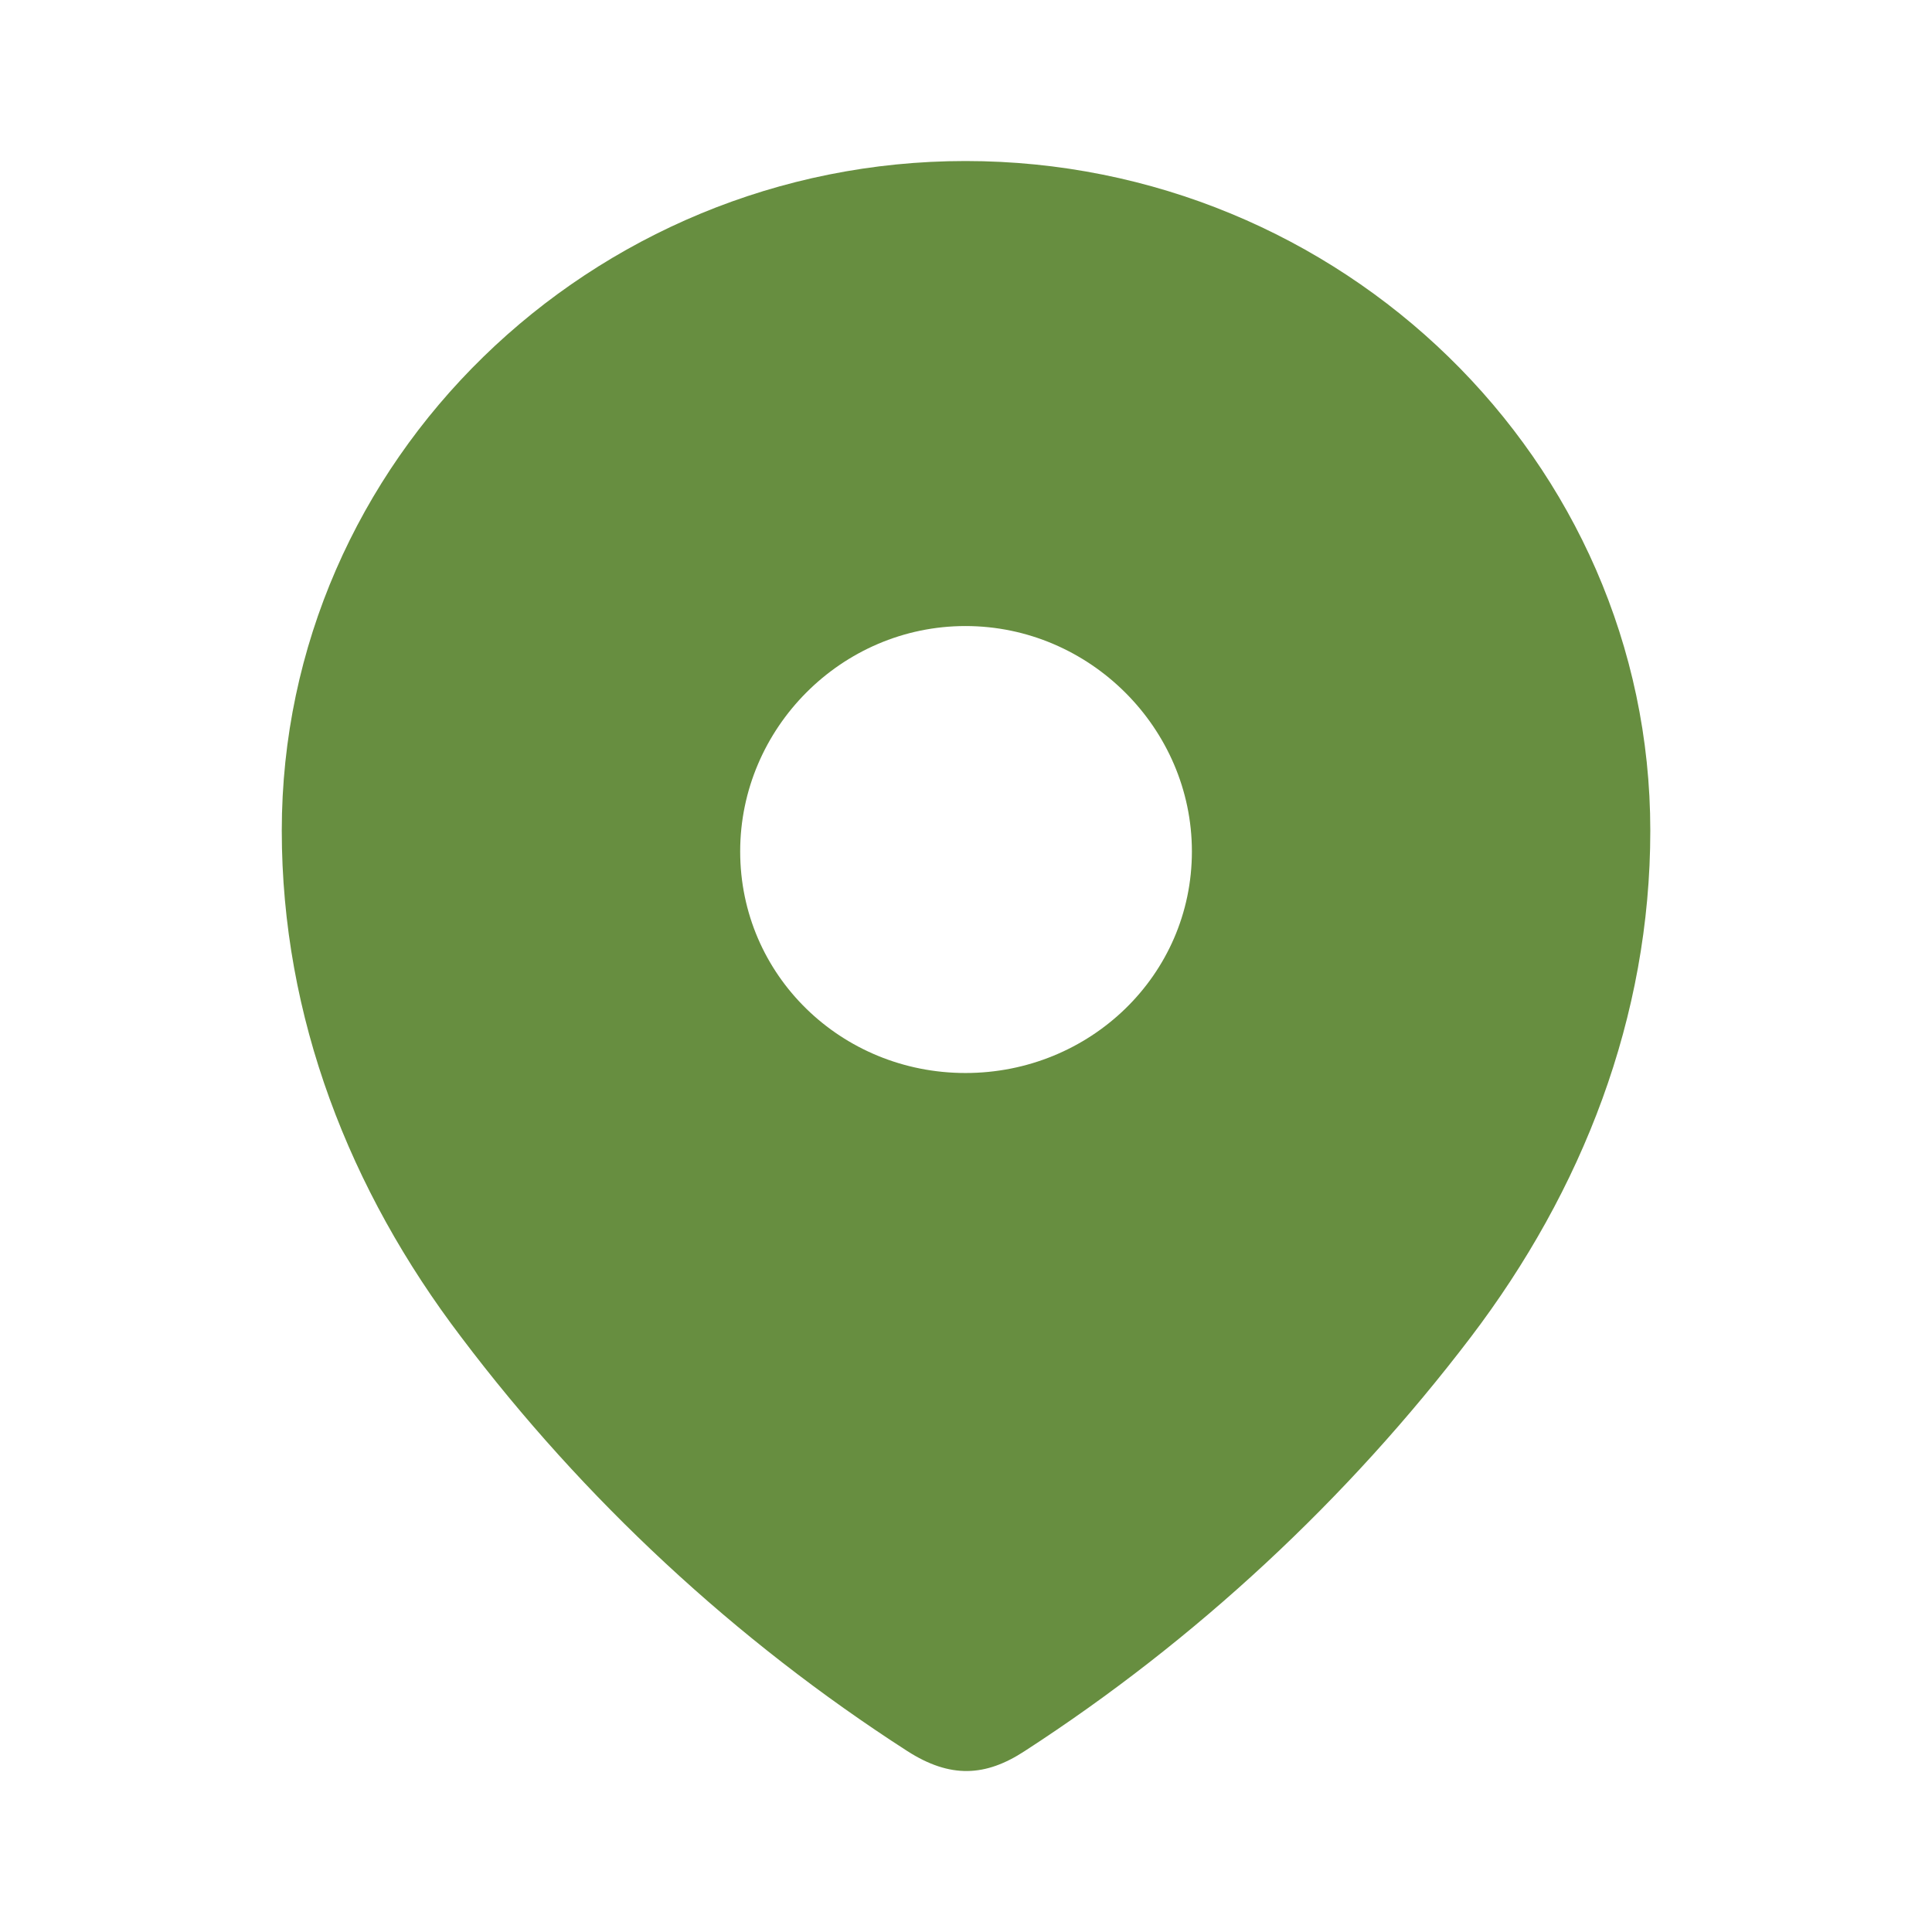 <svg width="26" height="26" viewBox="0 0 26 26" fill="none" xmlns="http://www.w3.org/2000/svg">
<path fill-rule="evenodd" clip-rule="evenodd" d="M3.792 11.178C3.792 6.194 7.956 2.167 12.993 2.167C18.044 2.167 22.209 6.194 22.209 11.178C22.209 13.689 21.295 16.02 19.792 17.996C18.134 20.175 16.09 22.075 13.79 23.565C13.263 23.91 12.788 23.936 12.21 23.565C9.896 22.075 7.852 20.175 6.208 17.996C4.704 16.02 3.792 13.689 3.792 11.178ZM9.961 11.458C9.961 13.127 11.323 14.44 12.993 14.44C14.665 14.44 16.04 13.127 16.04 11.458C16.04 9.802 14.665 8.425 12.993 8.425C11.323 8.425 9.961 9.802 9.961 11.458Z" fill="#678E40"/>
</svg>
